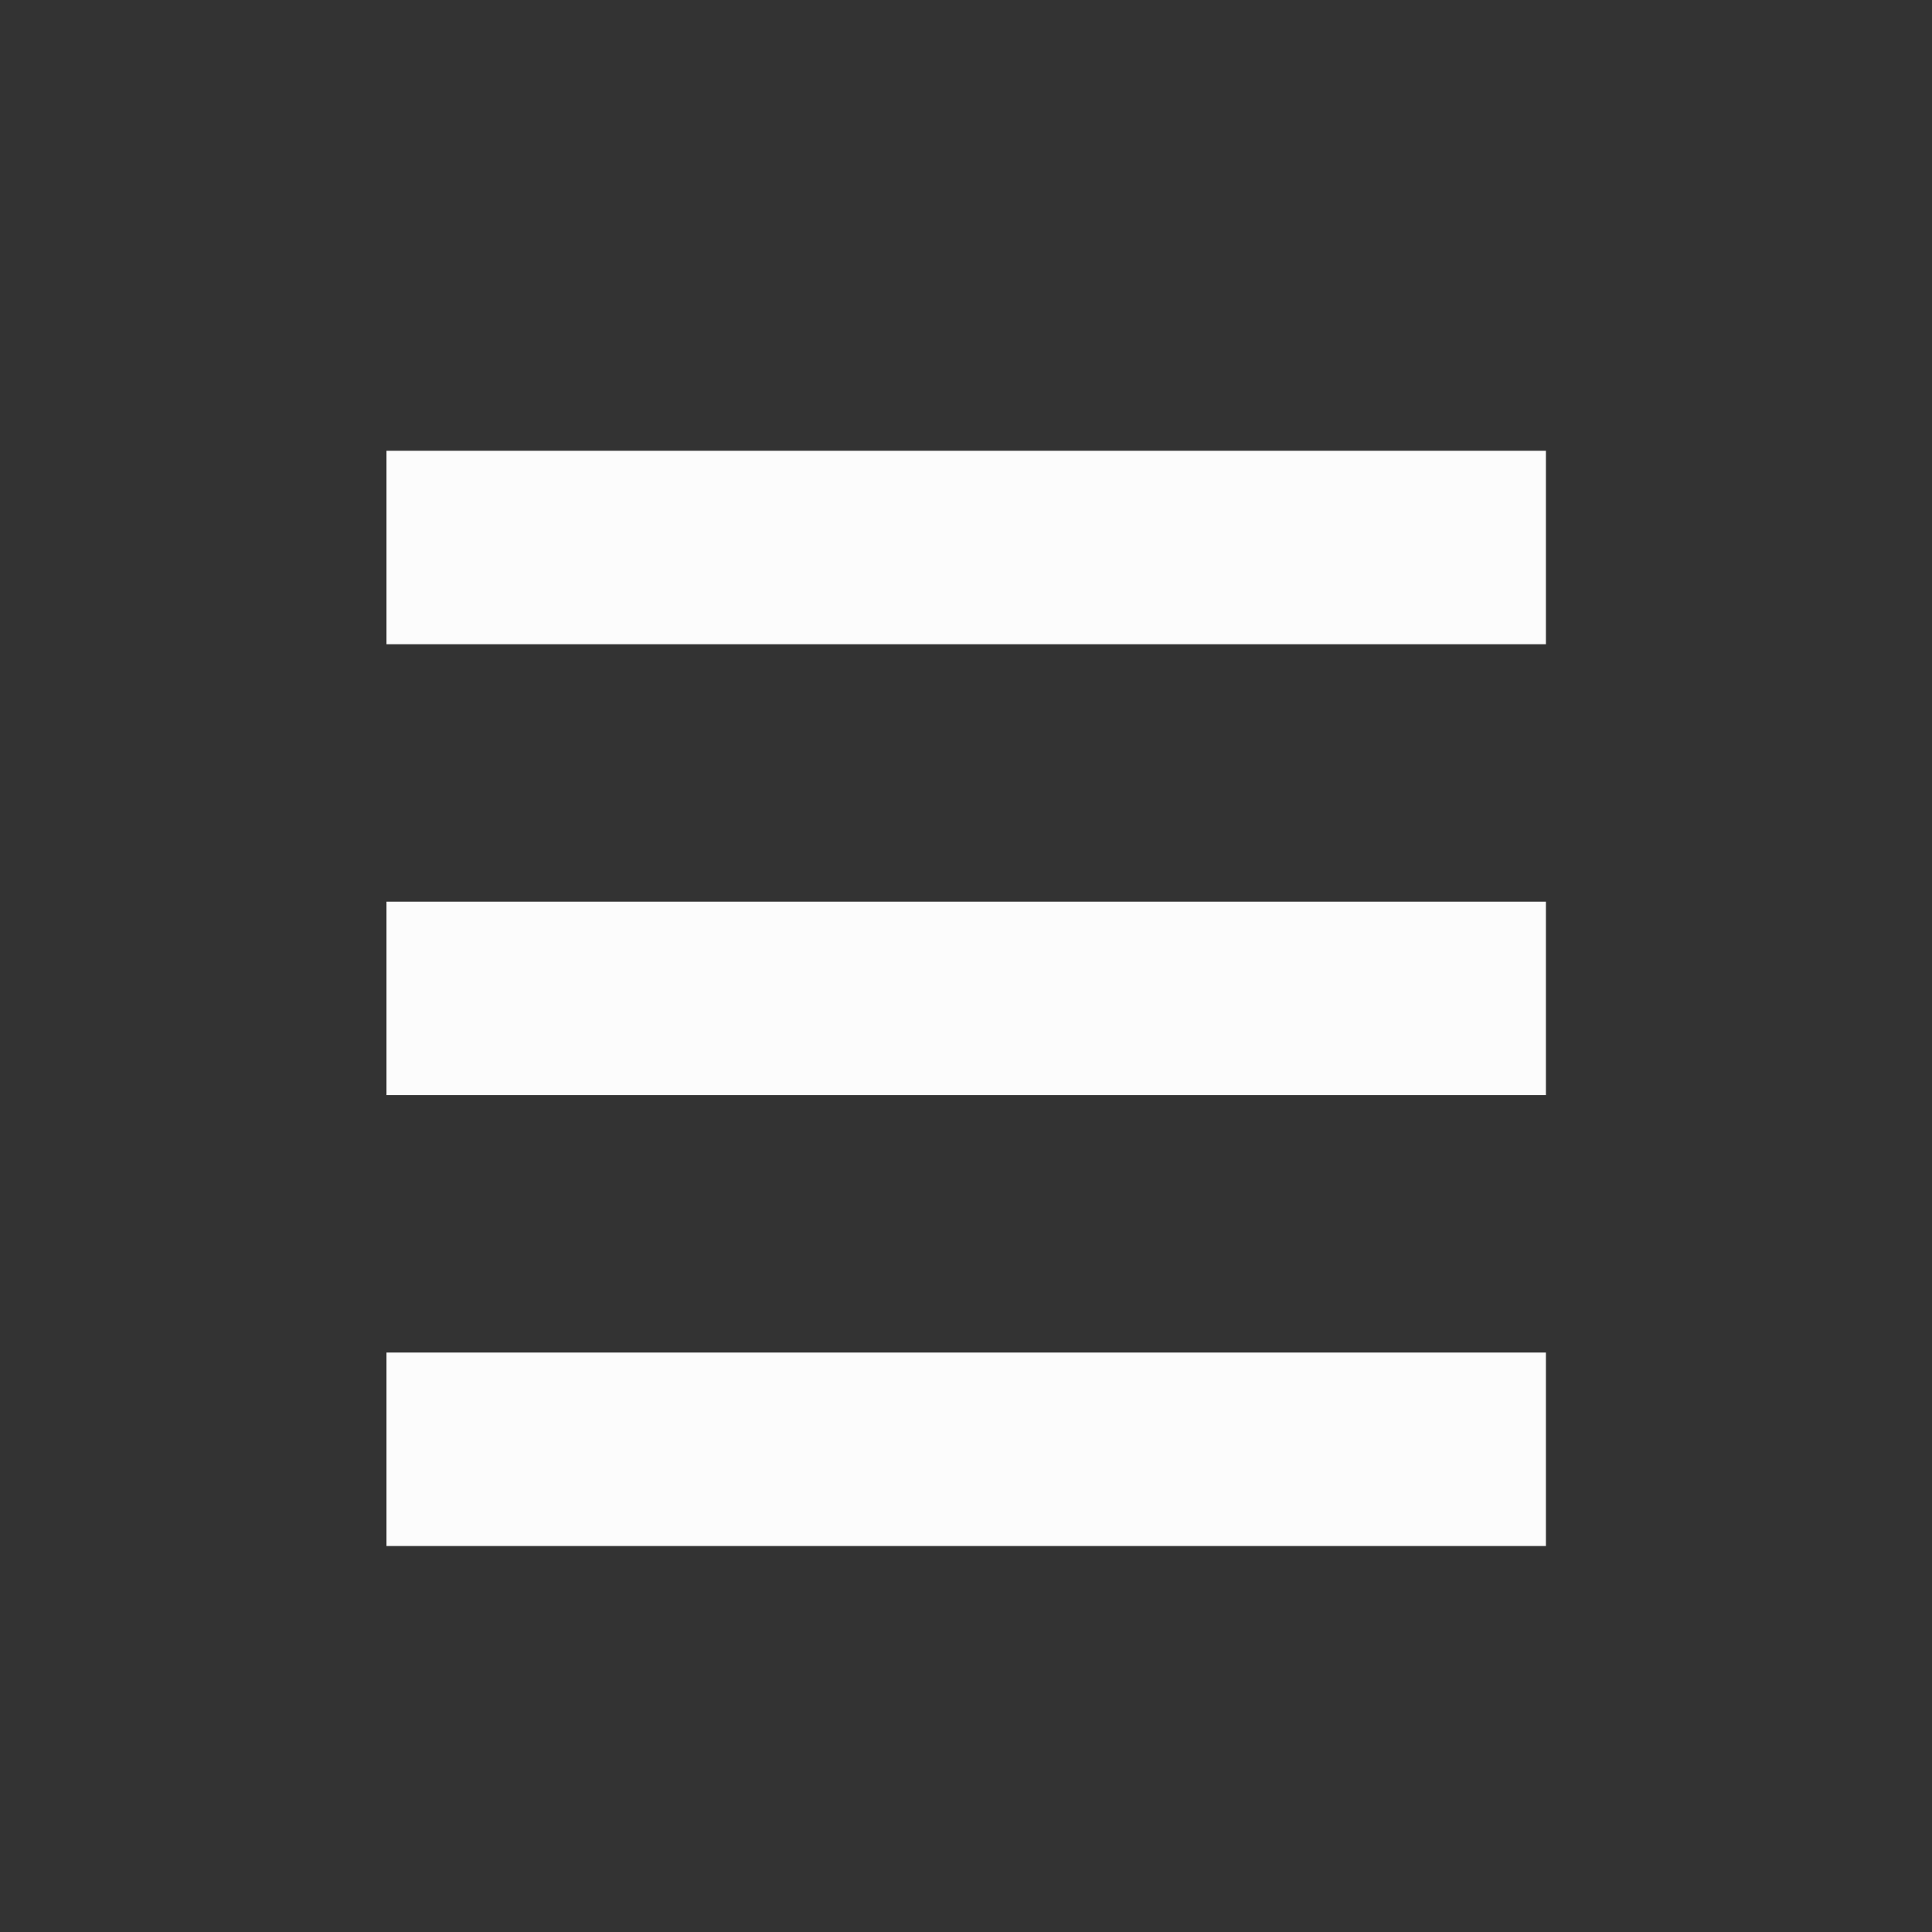 <?xml version='1.0' encoding='UTF-8' standalone='no'?>
<svg version="1.2" xmlns:xlink="http://www.w3.org/1999/xlink" viewBox="0 0 30 30" xmlns="http://www.w3.org/2000/svg" width="5.292mm" height="5.292mm" baseProfile="tiny">
    <rect x="0" y="0" width="30" height="30" fill="#333333" stroke="none"/>
    <style id="current-color-scheme" type="text/css">.ColorScheme-Text {color:#fcfcfc;}</style>
    <title>Qt SVG Document</title>
    <desc>Auto-generated by Klassy window decoration</desc>
    <defs/>
    <g stroke-linejoin="bevel" stroke-linecap="square" fill="none" stroke-width="1" stroke="black" fill-rule="evenodd">
        <g font-weight="400" class="ColorScheme-Text" font-size="20" fill="currentColor" transform="matrix(1.667,0,0,1.667,0,1)" font-style="normal" stroke="none" font-family="Noto Sans" fill-opacity="1">
            <path vector-effect="none" fill-rule="nonzero" d="M3.6,3.599 L14.4,3.599 L14.4,5.401 L3.6,5.401 L3.6,3.599"/>
        </g>
        <g font-weight="400" class="ColorScheme-Text" font-size="20" fill="currentColor" transform="matrix(1.667,0,0,1.667,0,1)" font-style="normal" stroke="none" font-family="Noto Sans" fill-opacity="1">
            <path vector-effect="none" fill-rule="nonzero" d="M3.6,7.799 L14.4,7.799 L14.4,9.601 L3.6,9.601 L3.6,7.799"/>
        </g>
        <g font-weight="400" class="ColorScheme-Text" font-size="20" fill="currentColor" transform="matrix(1.667,0,0,1.667,0,1)" font-style="normal" stroke="none" font-family="Noto Sans" fill-opacity="1">
            <path vector-effect="none" fill-rule="nonzero" d="M3.6,11.999 L14.4,11.999 L14.4,13.801 L3.6,13.801 L3.6,11.999"/>
        </g>
    </g>
</svg>

